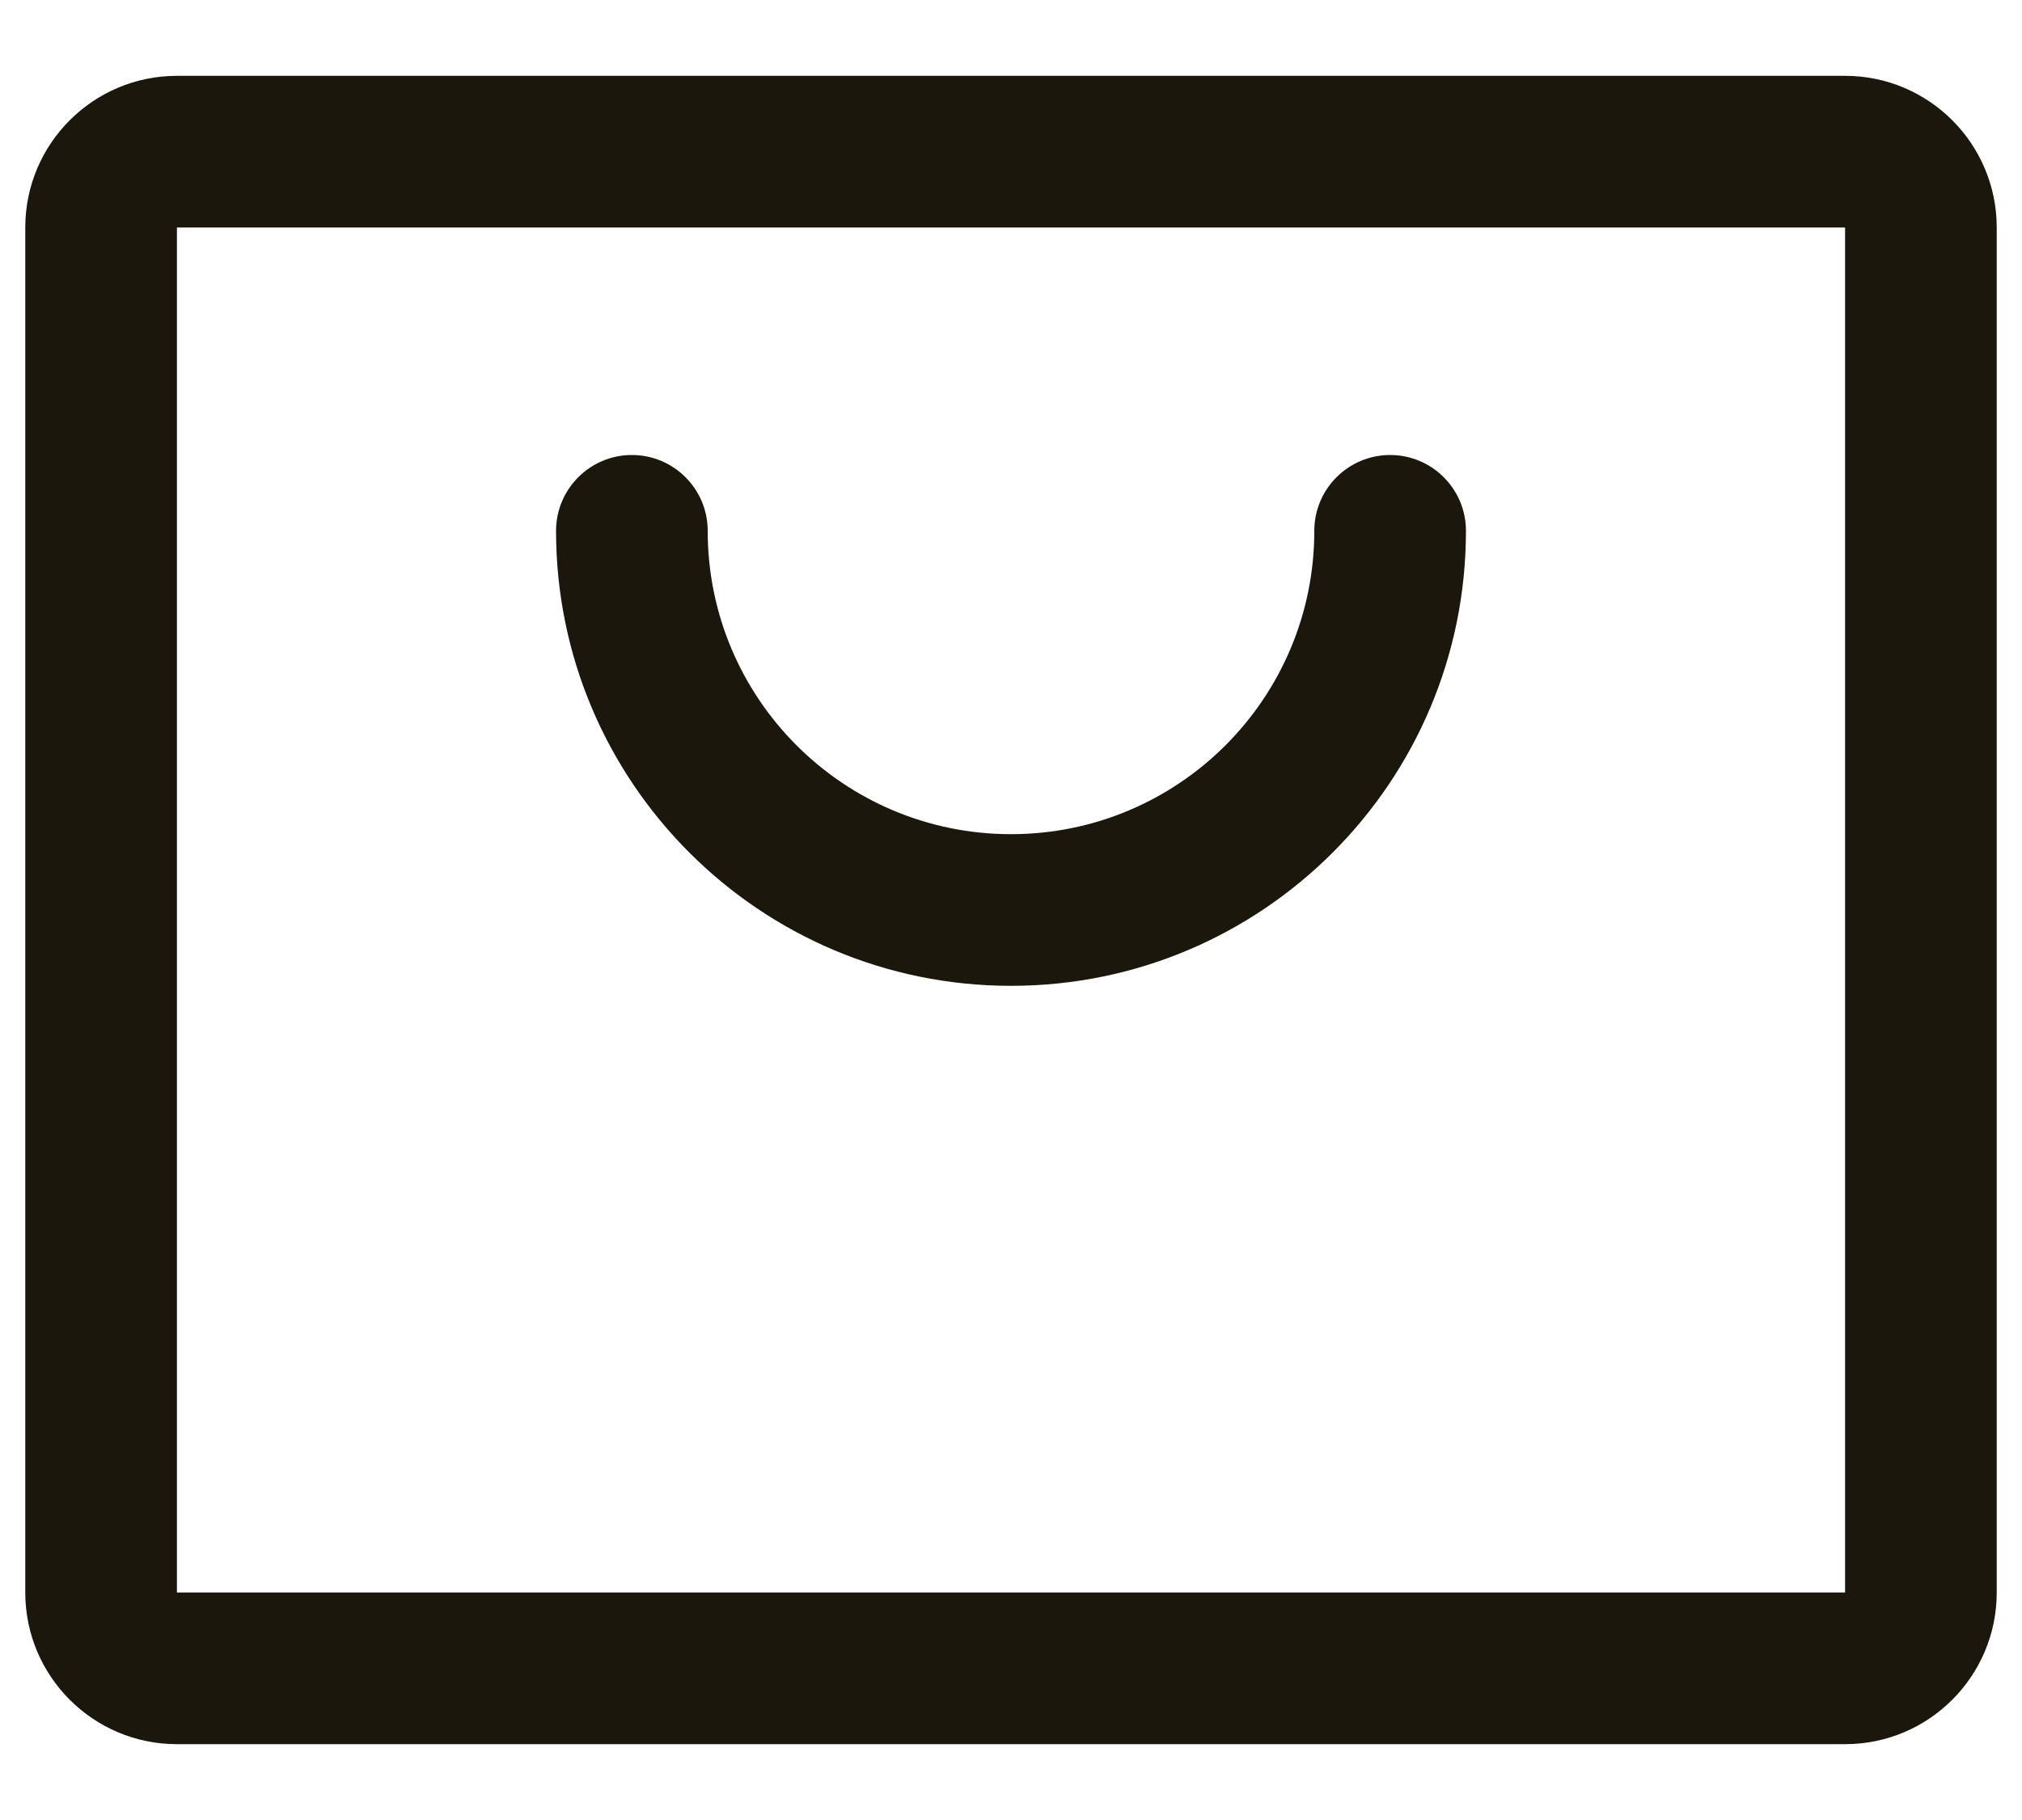 <svg width="20" height="18" viewBox="0 0 20 18" fill="none" xmlns="http://www.w3.org/2000/svg">
<path id="Vector - 0" fill-rule="evenodd" clip-rule="evenodd" d="M18.25 0.75H1.75C0.922 0.75 0.25 1.422 0.25 2.25V15.75C0.25 16.578 0.922 17.25 1.75 17.25H18.25C19.078 17.25 19.75 16.578 19.75 15.75V2.25C19.75 1.422 19.078 0.75 18.25 0.75V0.75ZM18.25 15.75H1.75V2.25H18.25V15.75V15.75ZM14.5 5.25C14.5 7.735 12.485 9.75 10 9.75C7.515 9.75 5.5 7.735 5.5 5.25C5.5 4.836 5.836 4.5 6.25 4.5C6.664 4.5 7 4.836 7 5.25C7 6.907 8.343 8.25 10 8.25C11.657 8.25 13 6.907 13 5.25C13 4.836 13.336 4.5 13.75 4.5C14.164 4.5 14.5 4.836 14.5 5.25V5.25Z" fill="#1C170D"/>
</svg>
